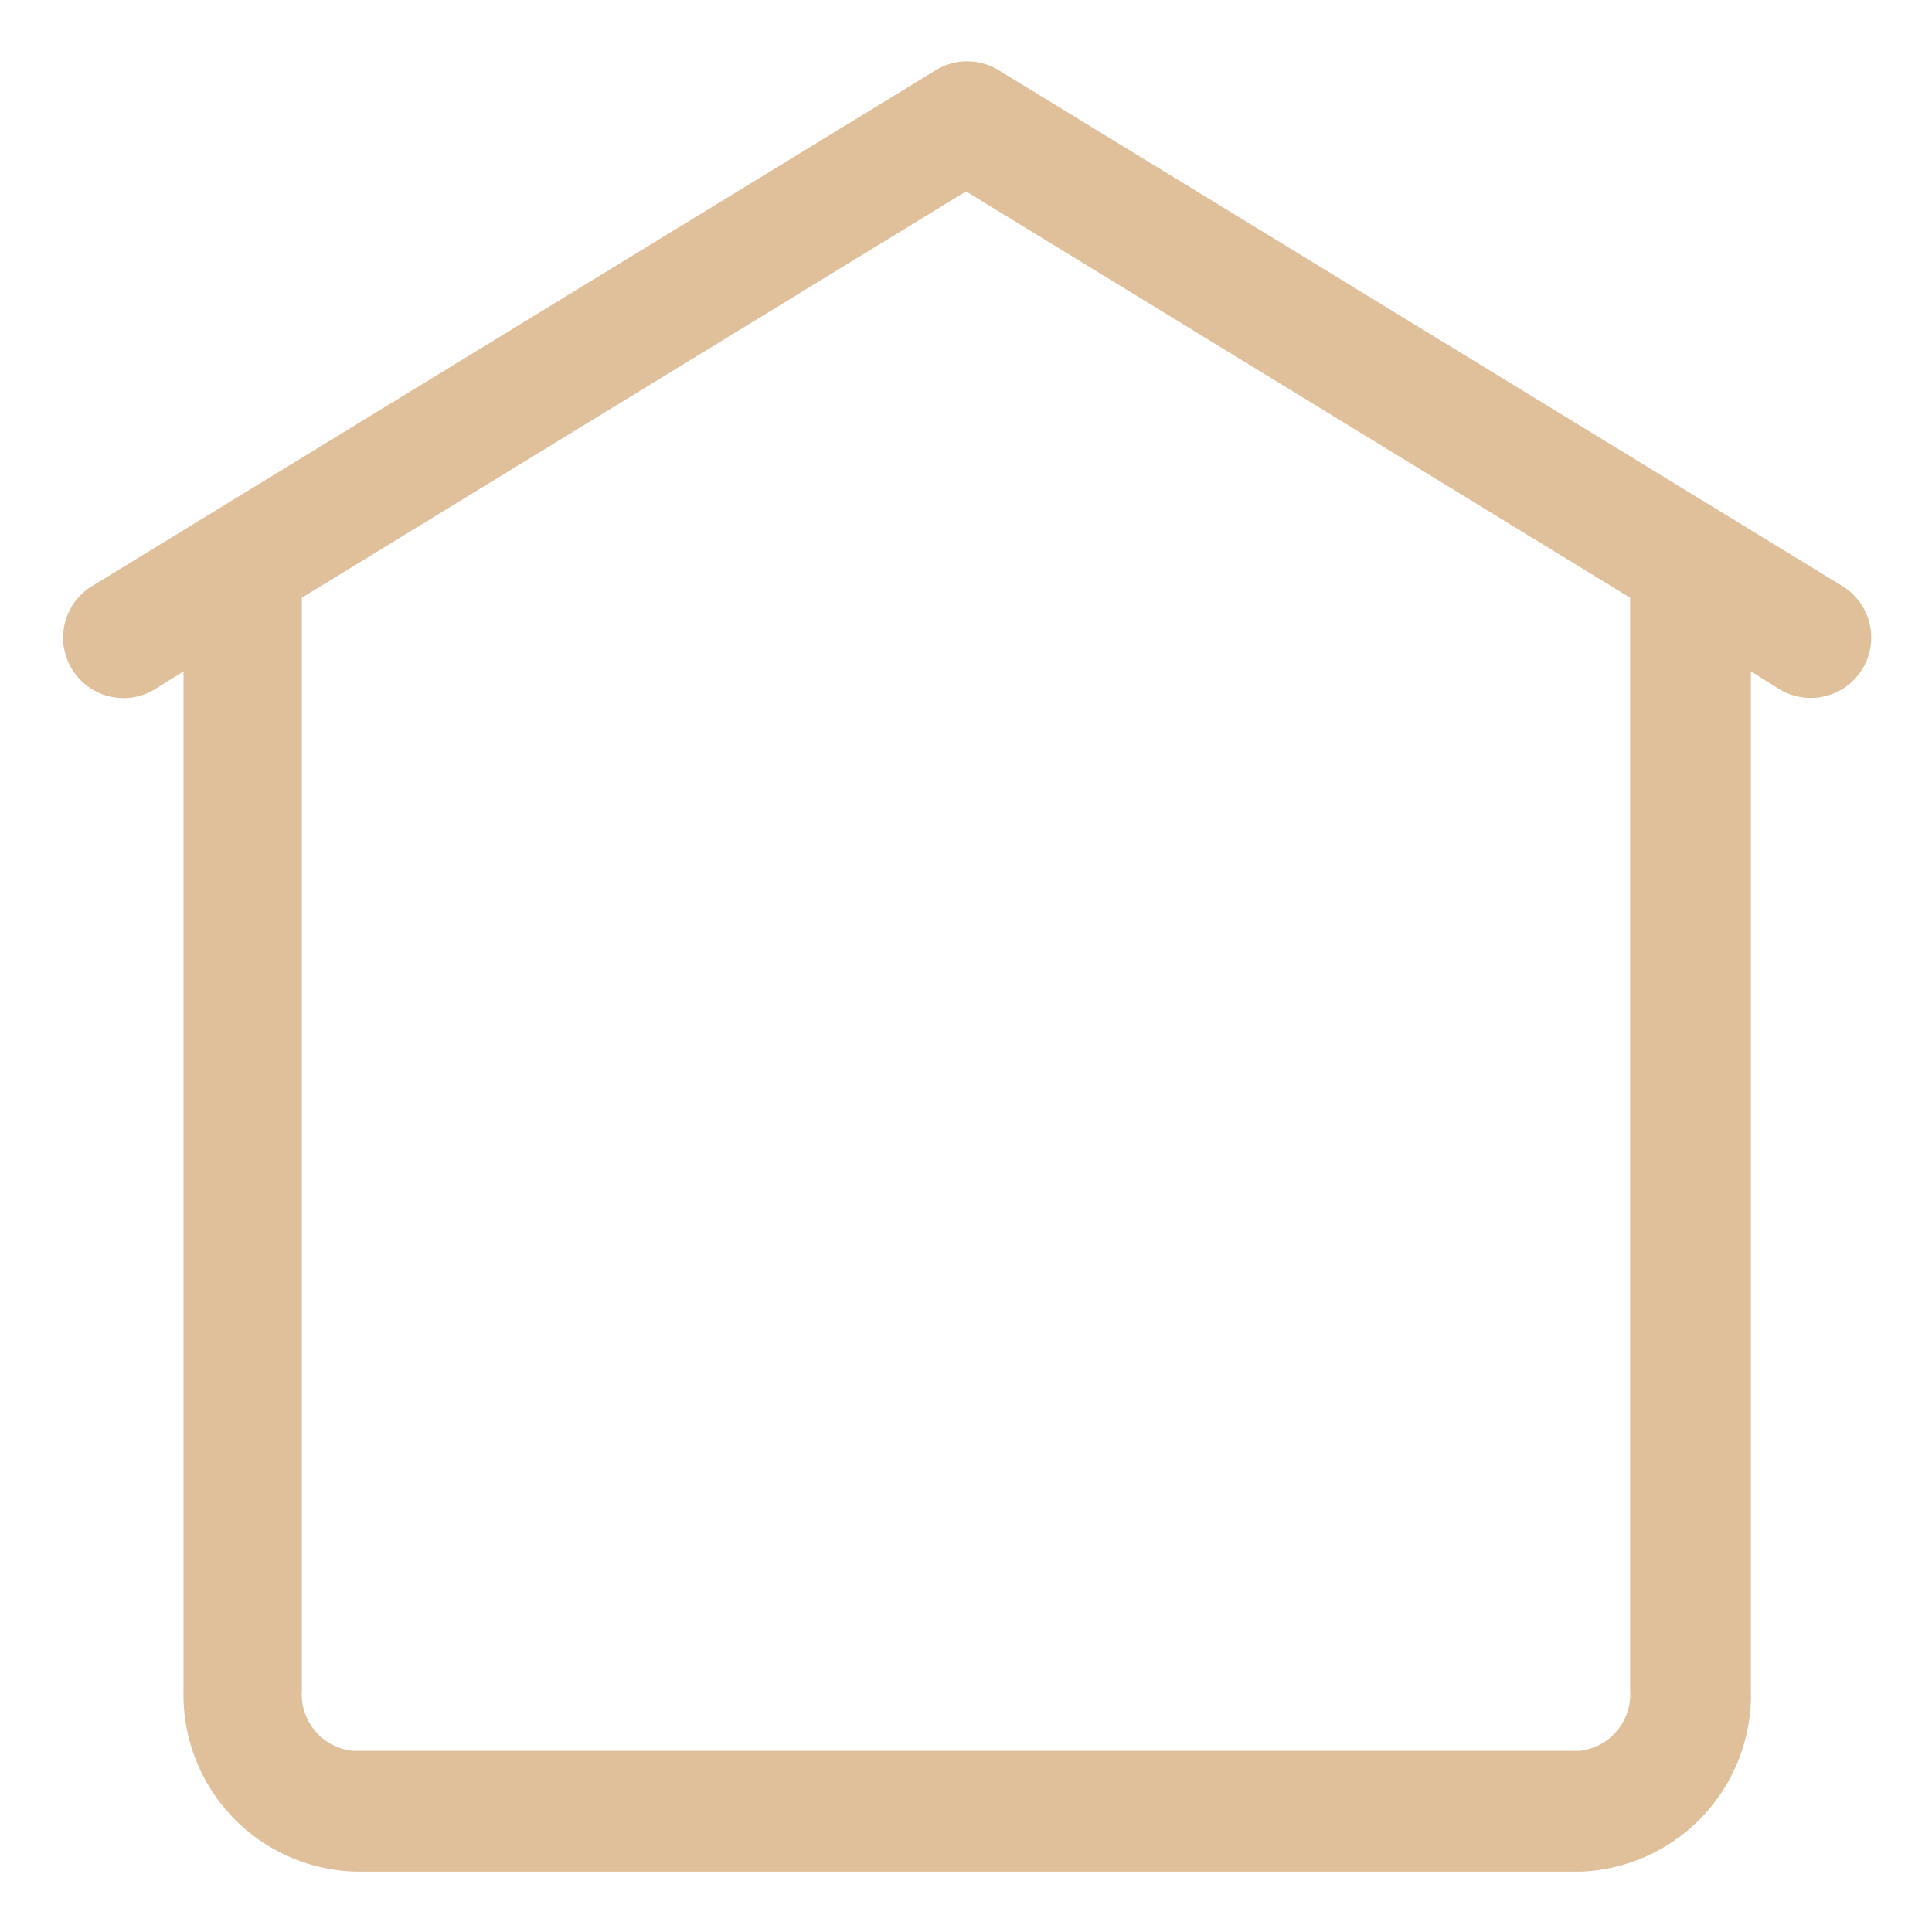 <svg id="SvgjsSvg1001" width="288" height="288" xmlns="http://www.w3.org/2000/svg" version="1.1" xmlns:xlink="http://www.w3.org/1999/xlink" xmlns:svgjs="http://svgjs.com/svgjs"><defs id="SvgjsDefs1002"></defs><g id="SvgjsG1008" transform="matrix(1,0,0,1,0,0)"><svg xmlns="http://www.w3.org/2000/svg" viewBox="0 0 32 32" width="288" height="288"><path d="M30.52,9.71l-14-8.56a1,1,0,0,0-1,0l-14,8.56a1,1,0,0,0-.33,1.37,1,1,0,0,0,1.37.34l.48-.3V28a2.93,2.93,0,0,0,2.85,3h20.3A2.93,2.93,0,0,0,29,28V11.12l.48.3a1,1,0,0,0,.52.14,1,1,0,0,0,.52-1.85ZM27,28a.94.94,0,0,1-.85,1H5.85A.94.94,0,0,1,5,28V9.9L16,3.17,27,9.9Z" fill="#dfc09a" class="color000 svgShape"></path></svg></g></svg>